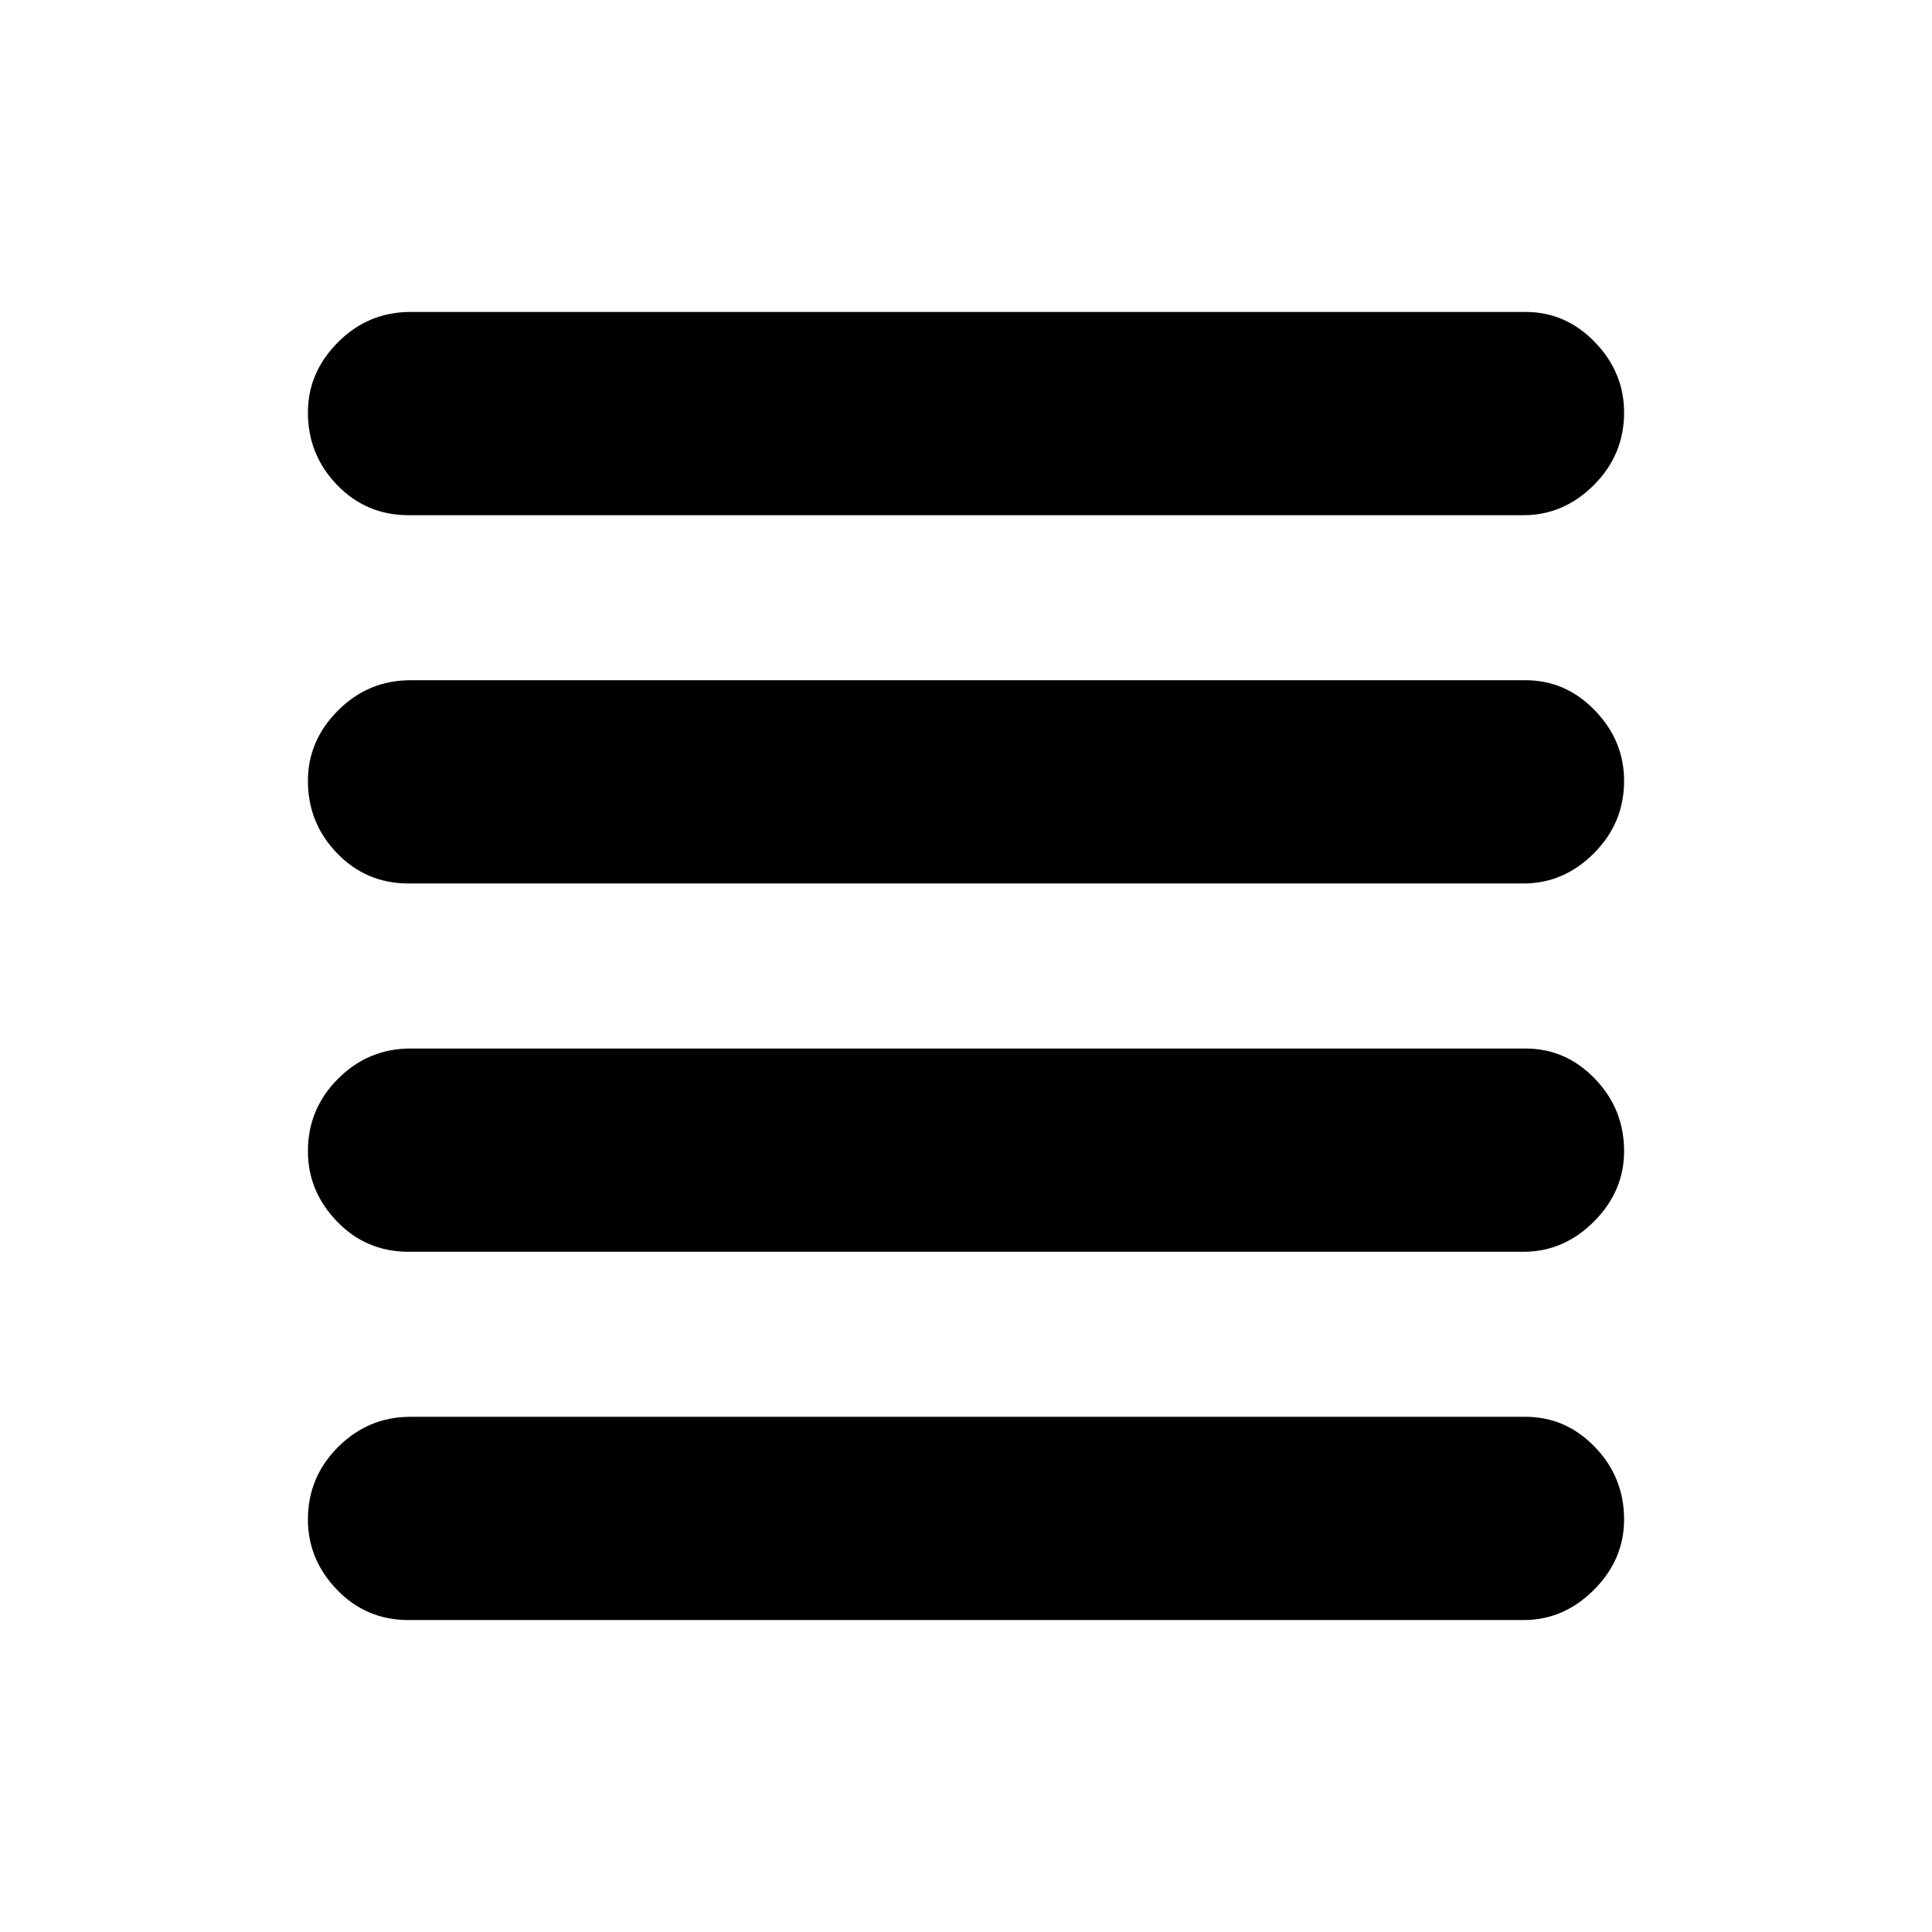 <svg xmlns="http://www.w3.org/2000/svg" height="24" width="24"><path d="M5.075 15.55q-.525 0-.887-.375-.363-.375-.363-.875 0-.525.375-.9t.9-.375h13.85q.5 0 .862.375.363.375.363.9 0 .5-.375.875t-.875.375Zm0 4.575q-.525 0-.887-.375-.363-.375-.363-.875 0-.525.375-.9t.9-.375h13.85q.5 0 .862.375.363.375.363.9 0 .5-.375.875t-.875.375Zm0-9.15q-.525 0-.887-.375-.363-.375-.363-.9 0-.5.375-.875t.9-.375h13.85q.5 0 .862.375.363.375.363.875 0 .525-.375.9t-.875.375Zm0-4.575q-.525 0-.887-.375-.363-.375-.363-.9 0-.5.375-.875t.9-.375h13.85q.5 0 .862.375.363.375.363.875 0 .525-.375.9t-.875.375Z"/></svg>